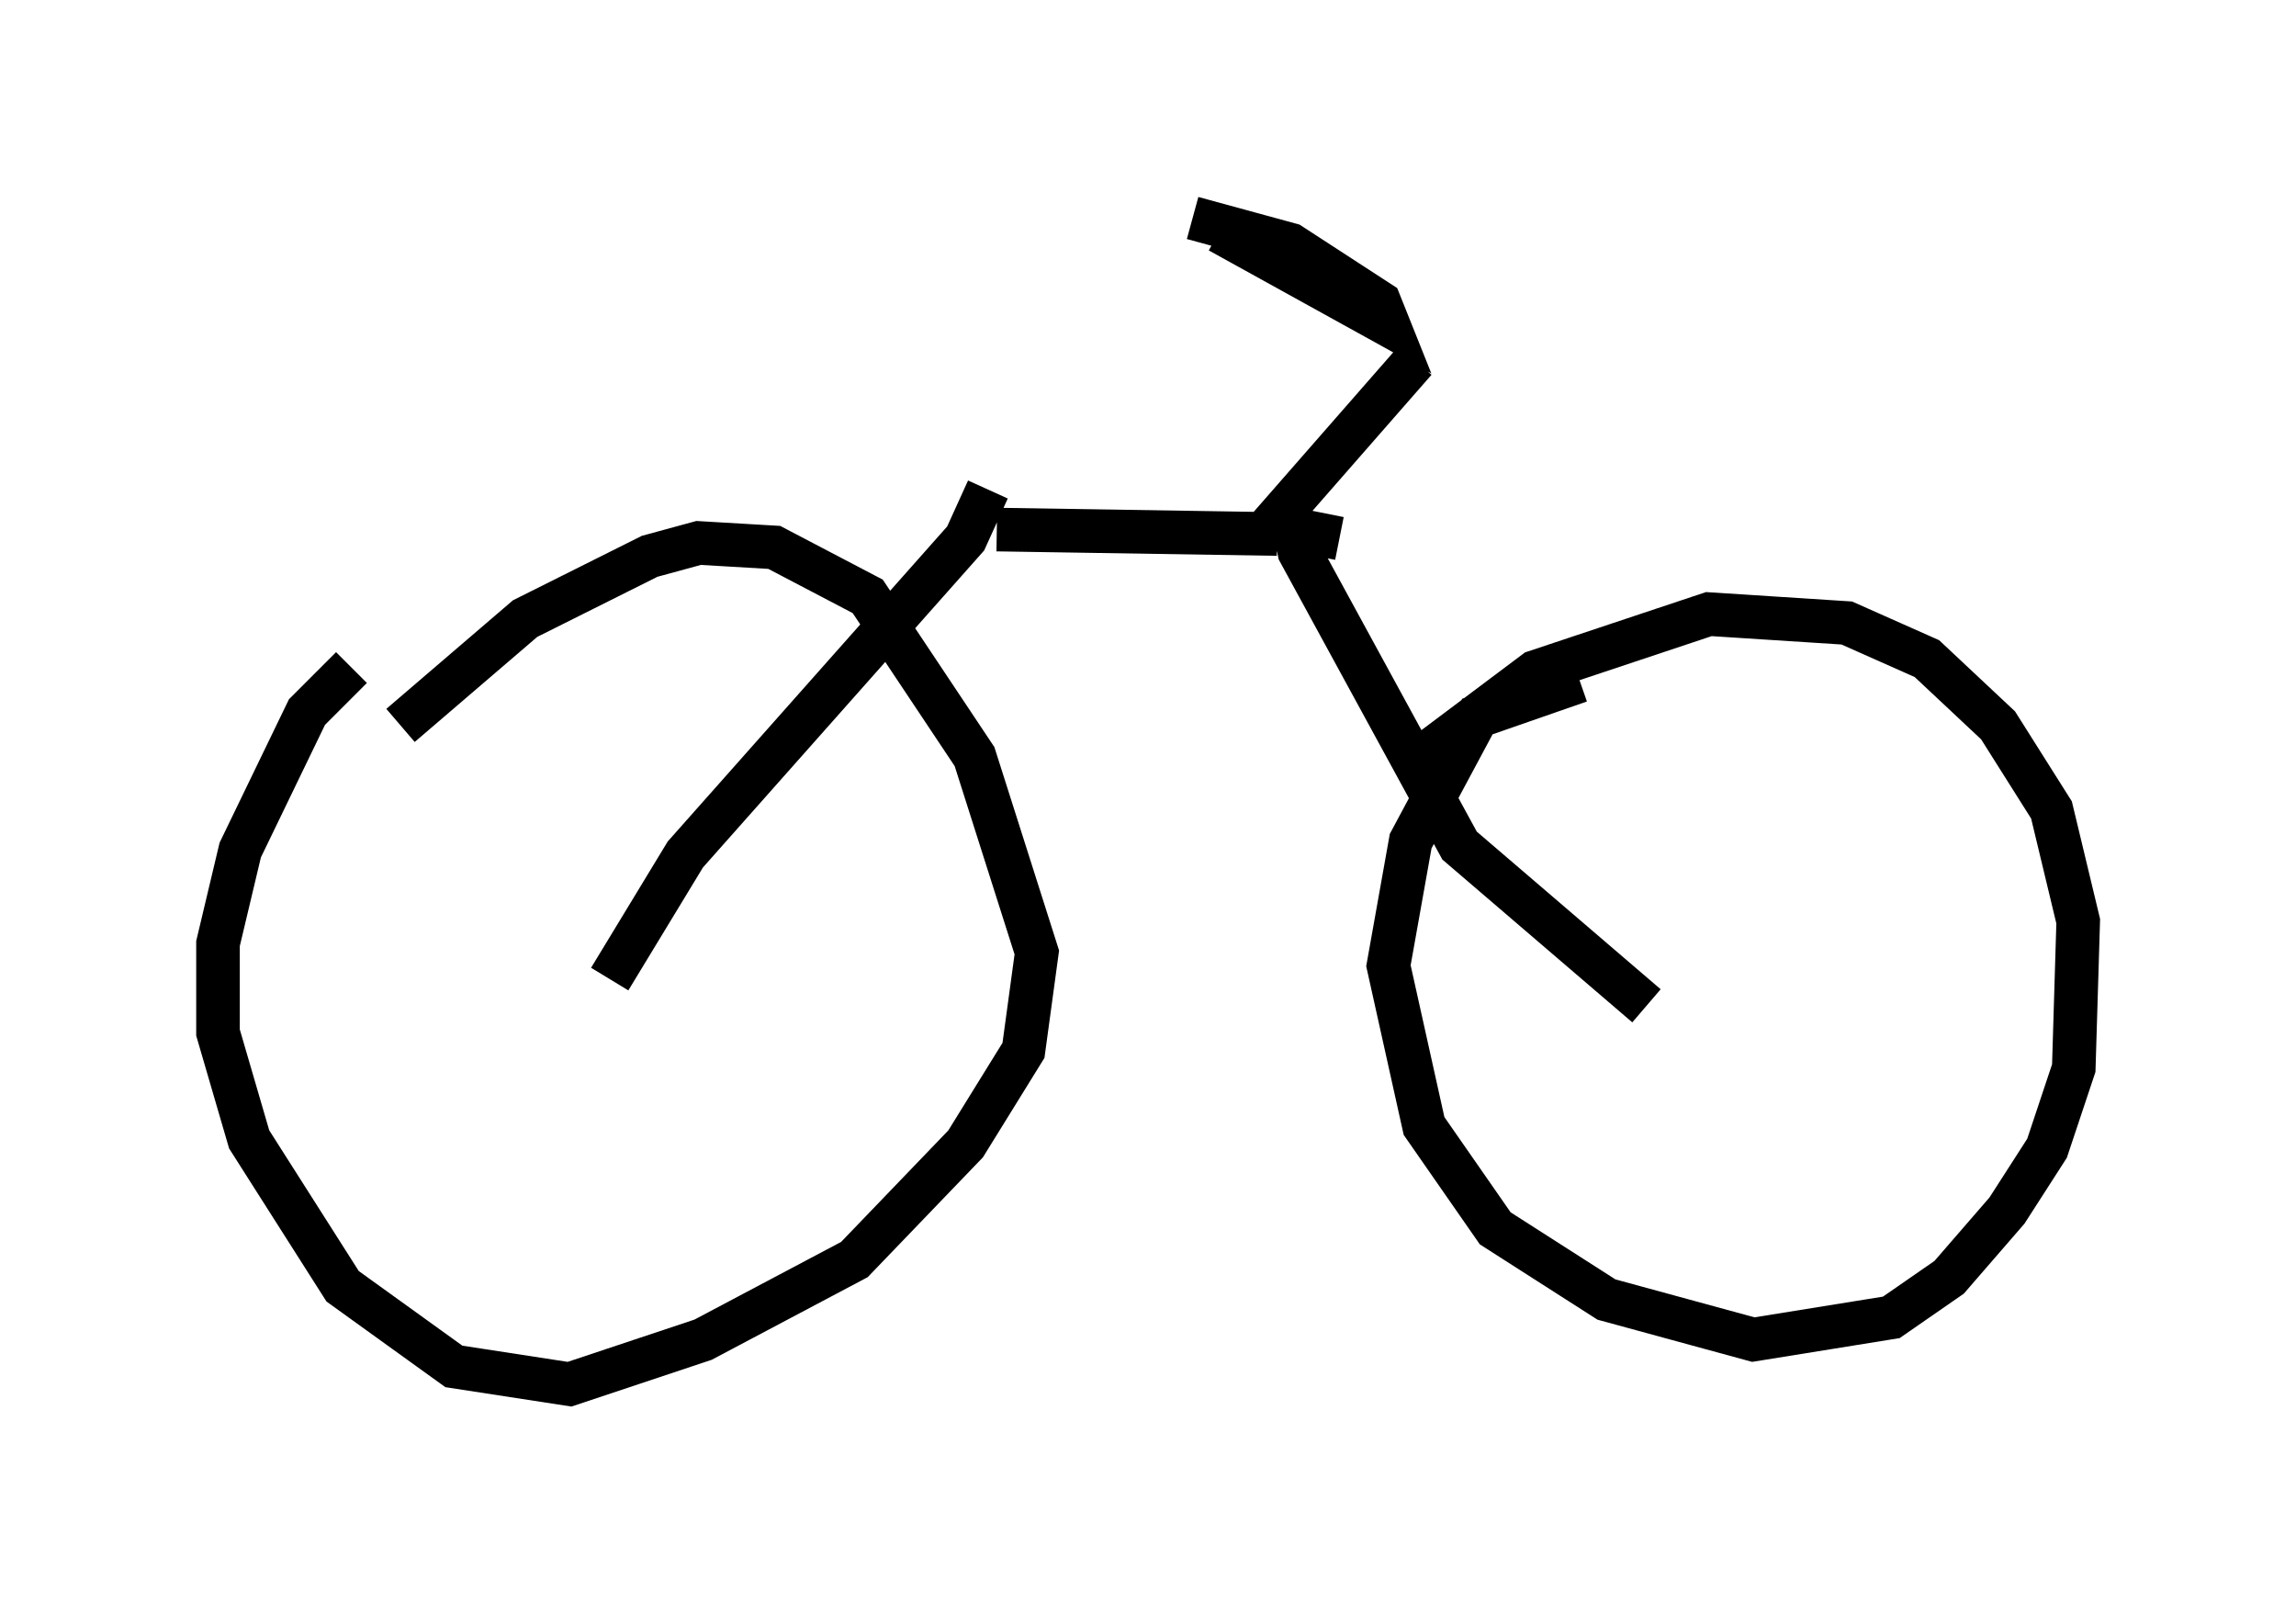 <?xml version="1.0" encoding="utf-8" ?>
<svg baseProfile="full" height="36.746" version="1.1" width="52.671" xmlns="http://www.w3.org/2000/svg" xmlns:ev="http://www.w3.org/2001/xml-events" xmlns:xlink="http://www.w3.org/1999/xlink"><defs /><rect fill="white" height="36.746" width="52.671" x="0" y="0" /><path d="M10.819, 14.494 m-2.756, 0.817 l-1.021, 1.021 -1.531, 3.165 l-0.51, 2.144 0.0, 2.042 l0.715, 2.45 2.144, 3.369 l2.552, 1.838 2.654, 0.408 l3.063, -1.021 3.471, -1.838 l2.552, -2.654 1.327, -2.144 l0.306, -2.246 -1.429, -4.492 l-2.45, -3.675 -2.144, -1.123 l-1.735, -0.102 -1.123, 0.306 l-2.858, 1.429 -2.858, 2.45 m24.092, 3.369 l0.0, 0.0 m2.96, -4.39 l-2.348, 0.817 -1.531, 2.858 l-0.51, 2.858 0.817, 3.675 l1.633, 2.348 2.552, 1.633 l3.369, 0.919 3.165, -0.51 l1.327, -0.919 1.327, -1.531 l0.919, -1.429 0.613, -1.838 l0.102, -3.369 -0.613, -2.552 l-1.225, -1.94 -1.633, -1.531 l-1.838, -0.817 -3.165, -0.204 l-3.981, 1.327 -2.858, 2.144 m-18.375, 4.9 l1.735, -2.858 6.431, -7.248 l0.51, -1.123 m0.204, 0.919 l6.431, 0.102 m1.429, 0.102 l-1.021, -0.204 0.102, 0.51 l3.675, 6.738 4.288, 3.675 m-8.881, -10.719 l3.573, -4.083 m-5.104, -3.267 l2.246, 0.613 2.042, 1.327 l0.204, 0.51 -3.879, -2.144 " fill="none" stroke="black" stroke-width="1" /></svg>